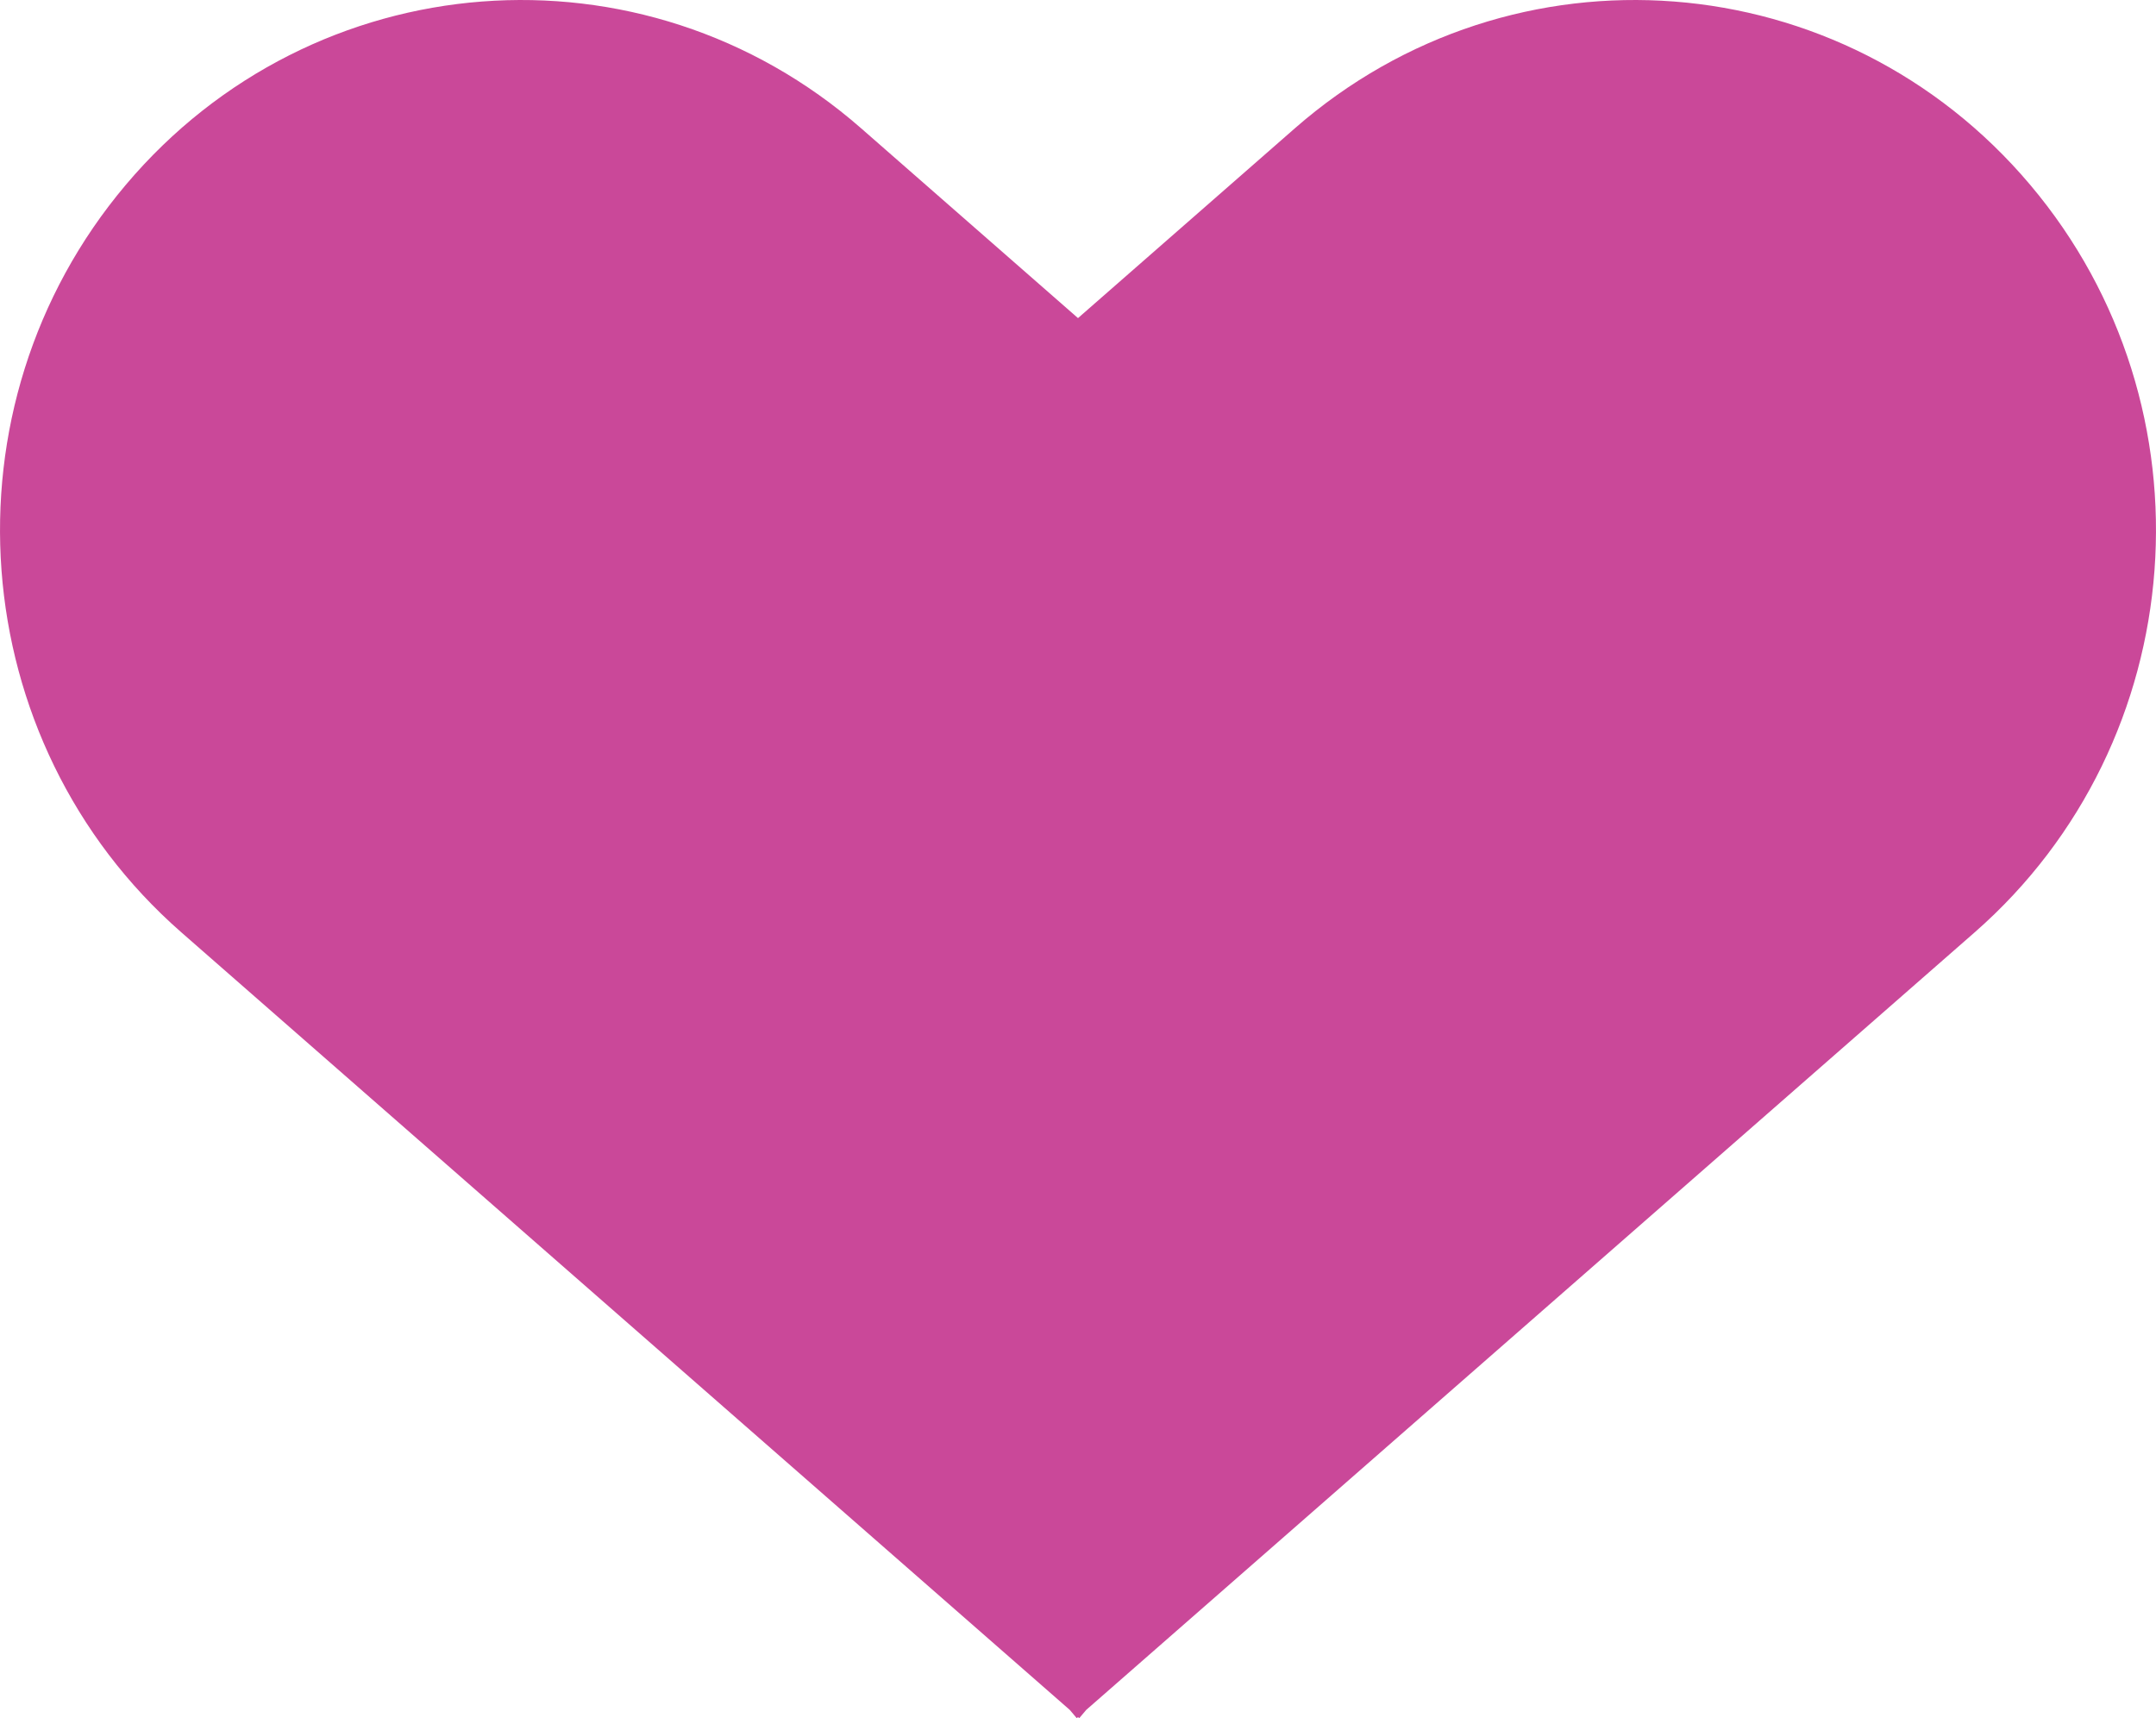 <svg width="64" height="51" viewBox="0 0 64 51" fill="none" xmlns="http://www.w3.org/2000/svg">
<path d="M25.562 3.808C19.08 -1.865 9.304 -1.113 3.734 5.487C-1.829 12.078 -1.091 22.009 5.383 27.675L31.756 50.755L31.963 51L32 50.968L32.037 51L32.244 50.755L58.617 27.675C65.091 22.009 65.829 12.078 60.266 5.487C54.696 -1.113 44.92 -1.865 38.438 3.808L32 9.442L25.562 3.808Z" fill="#CA4899"/>
</svg>
